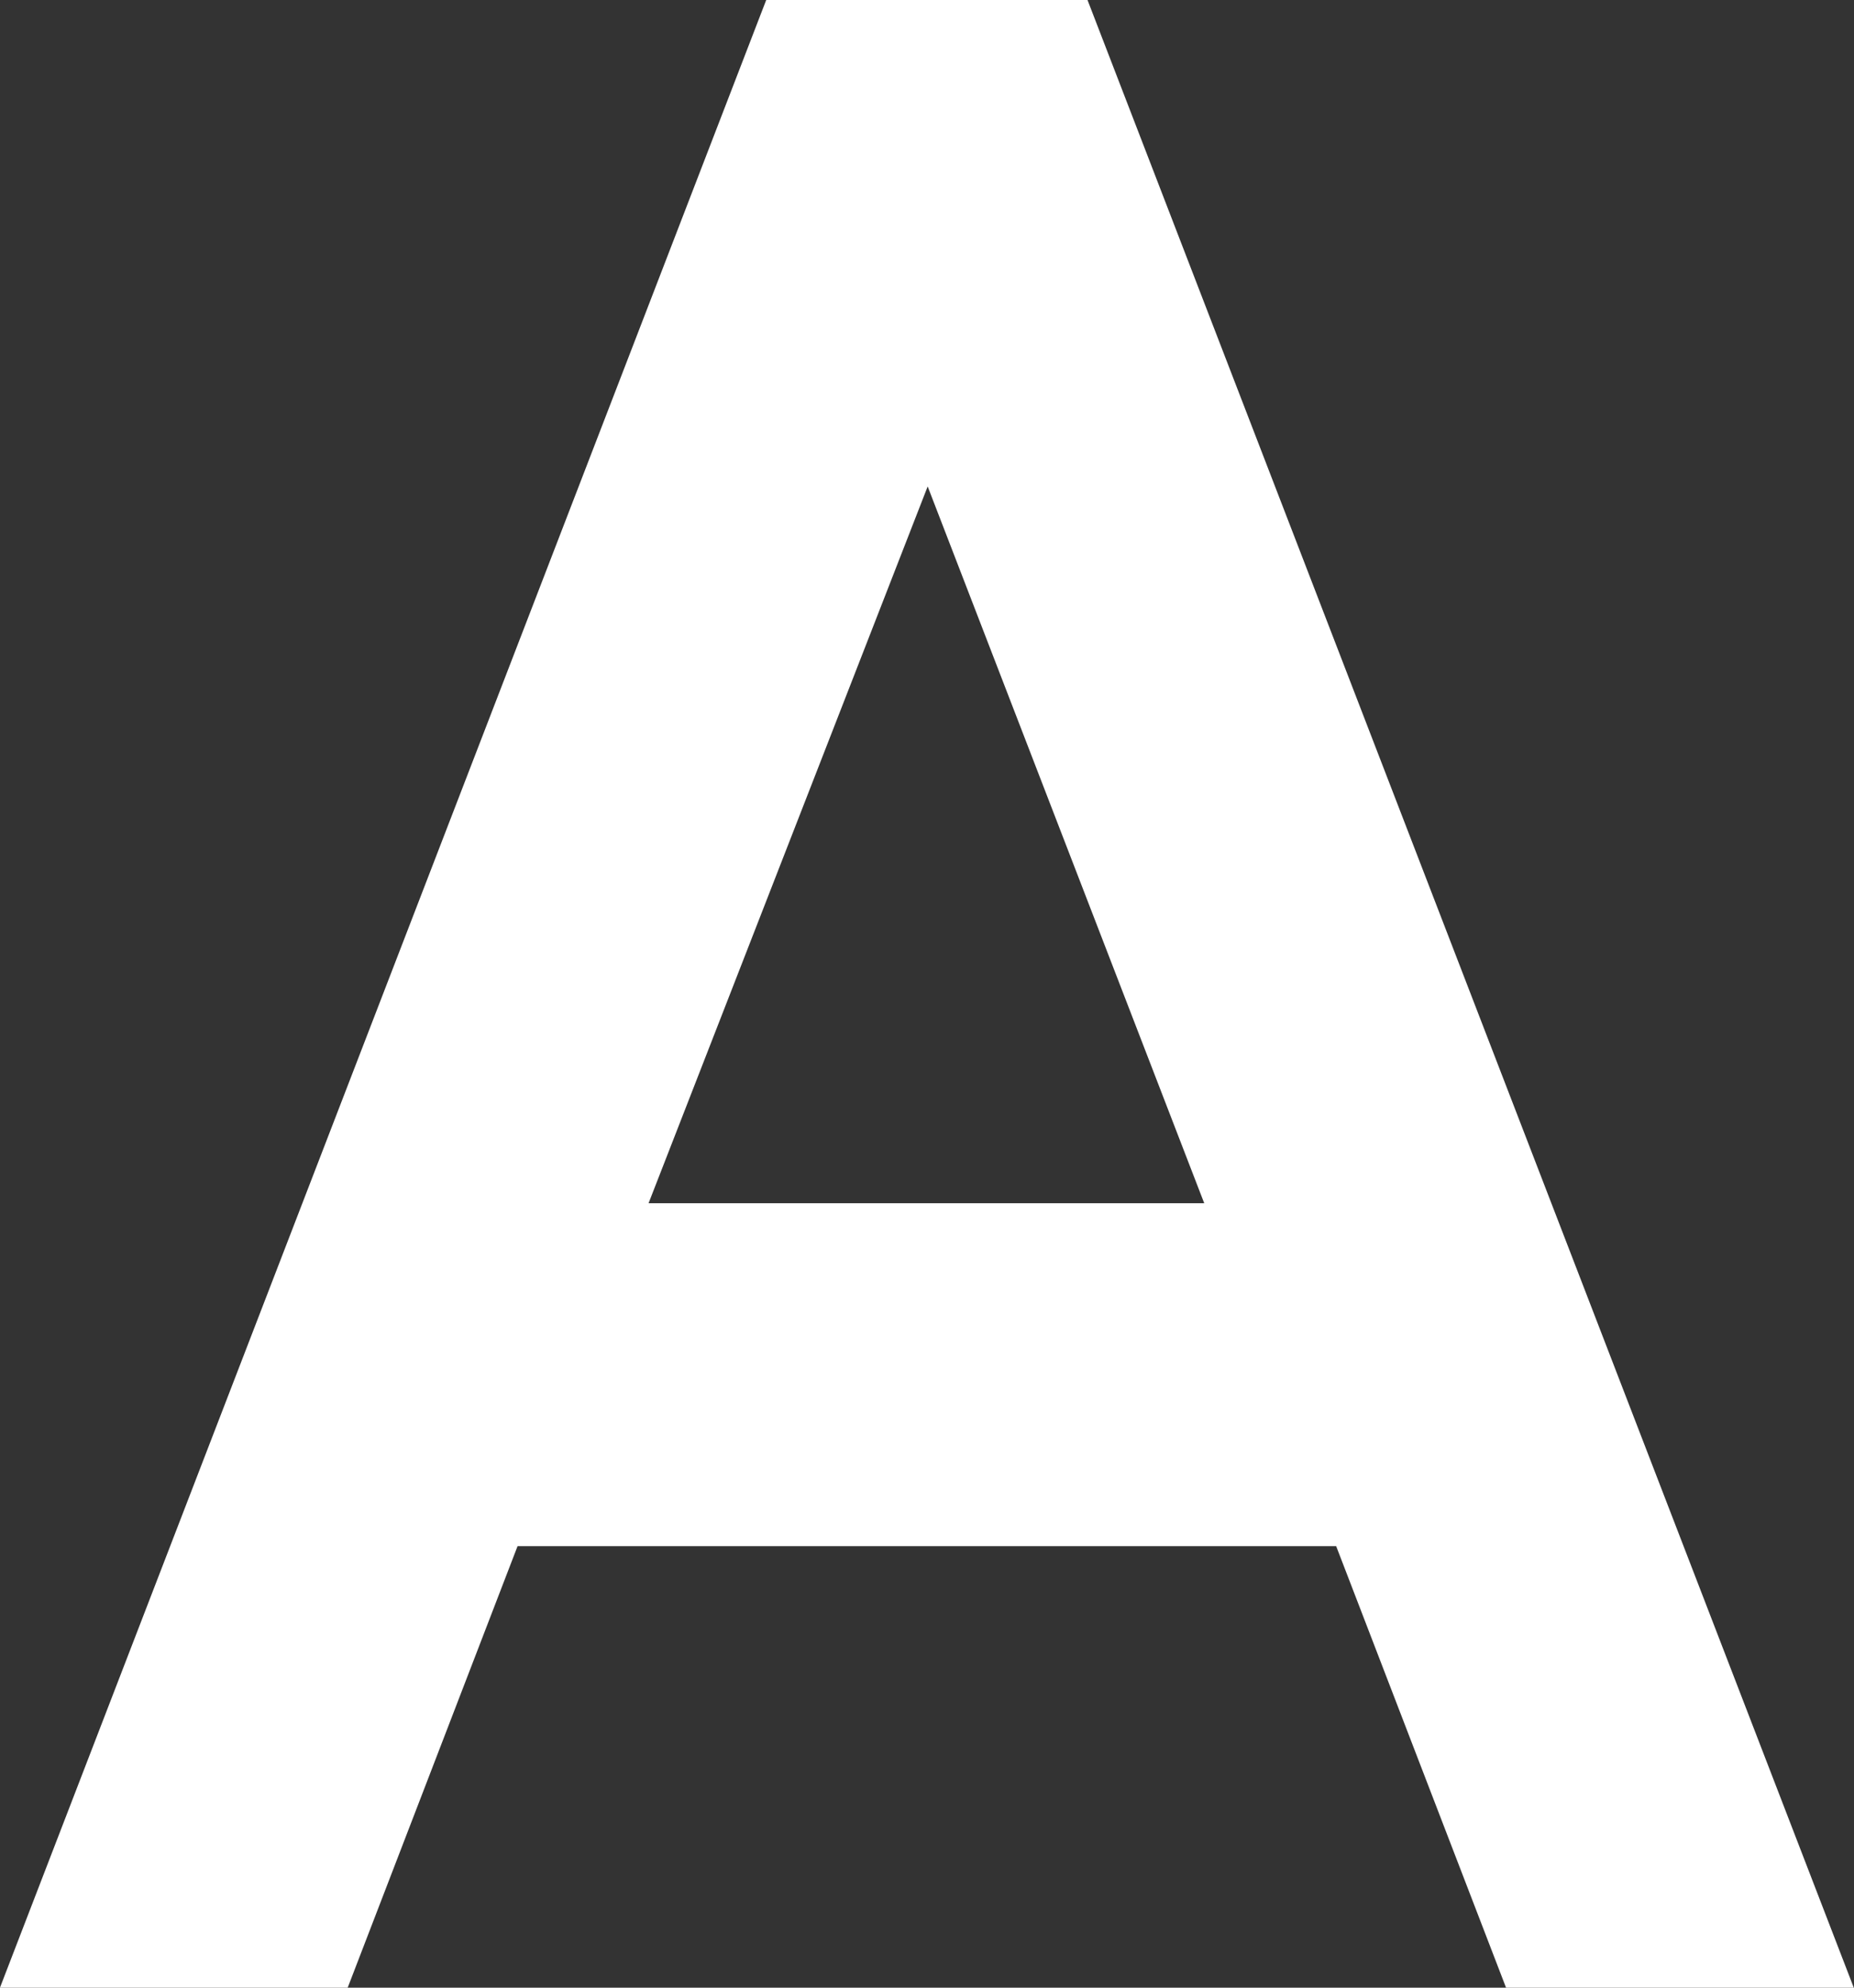 <svg version="1.1" xmlns="http://www.w3.org/2000/svg" xmlns:xlink="http://www.w3.org/1999/xlink" width="6.766" height="7.252" viewBox="0,0,6.766,7.252"><rect x="0" y="0" width="6.766" height="7.252" fill="#333333" stroke="none"/><g transform="translate(-236.617,-172.873)"><g data-paper-data="{&quot;isPaintingLayer&quot;:true}" fill="#ffffff" fill-rule="nonzero" stroke="#ffffff" stroke-width="0.25" stroke-linecap="butt" stroke-linejoin="miter" stroke-miterlimit="10" stroke-dasharray="" stroke-dashoffset="0" style="mix-blend-mode: normal"><path d="M240.5,172.998l2.7,7.002h-1.001l-0.62,-1.611h-3.159l-0.62,1.611h-1.001l2.7,-7.002zM238.801,177.388h2.393l-1.191,-3.086z"/></g></g></svg>